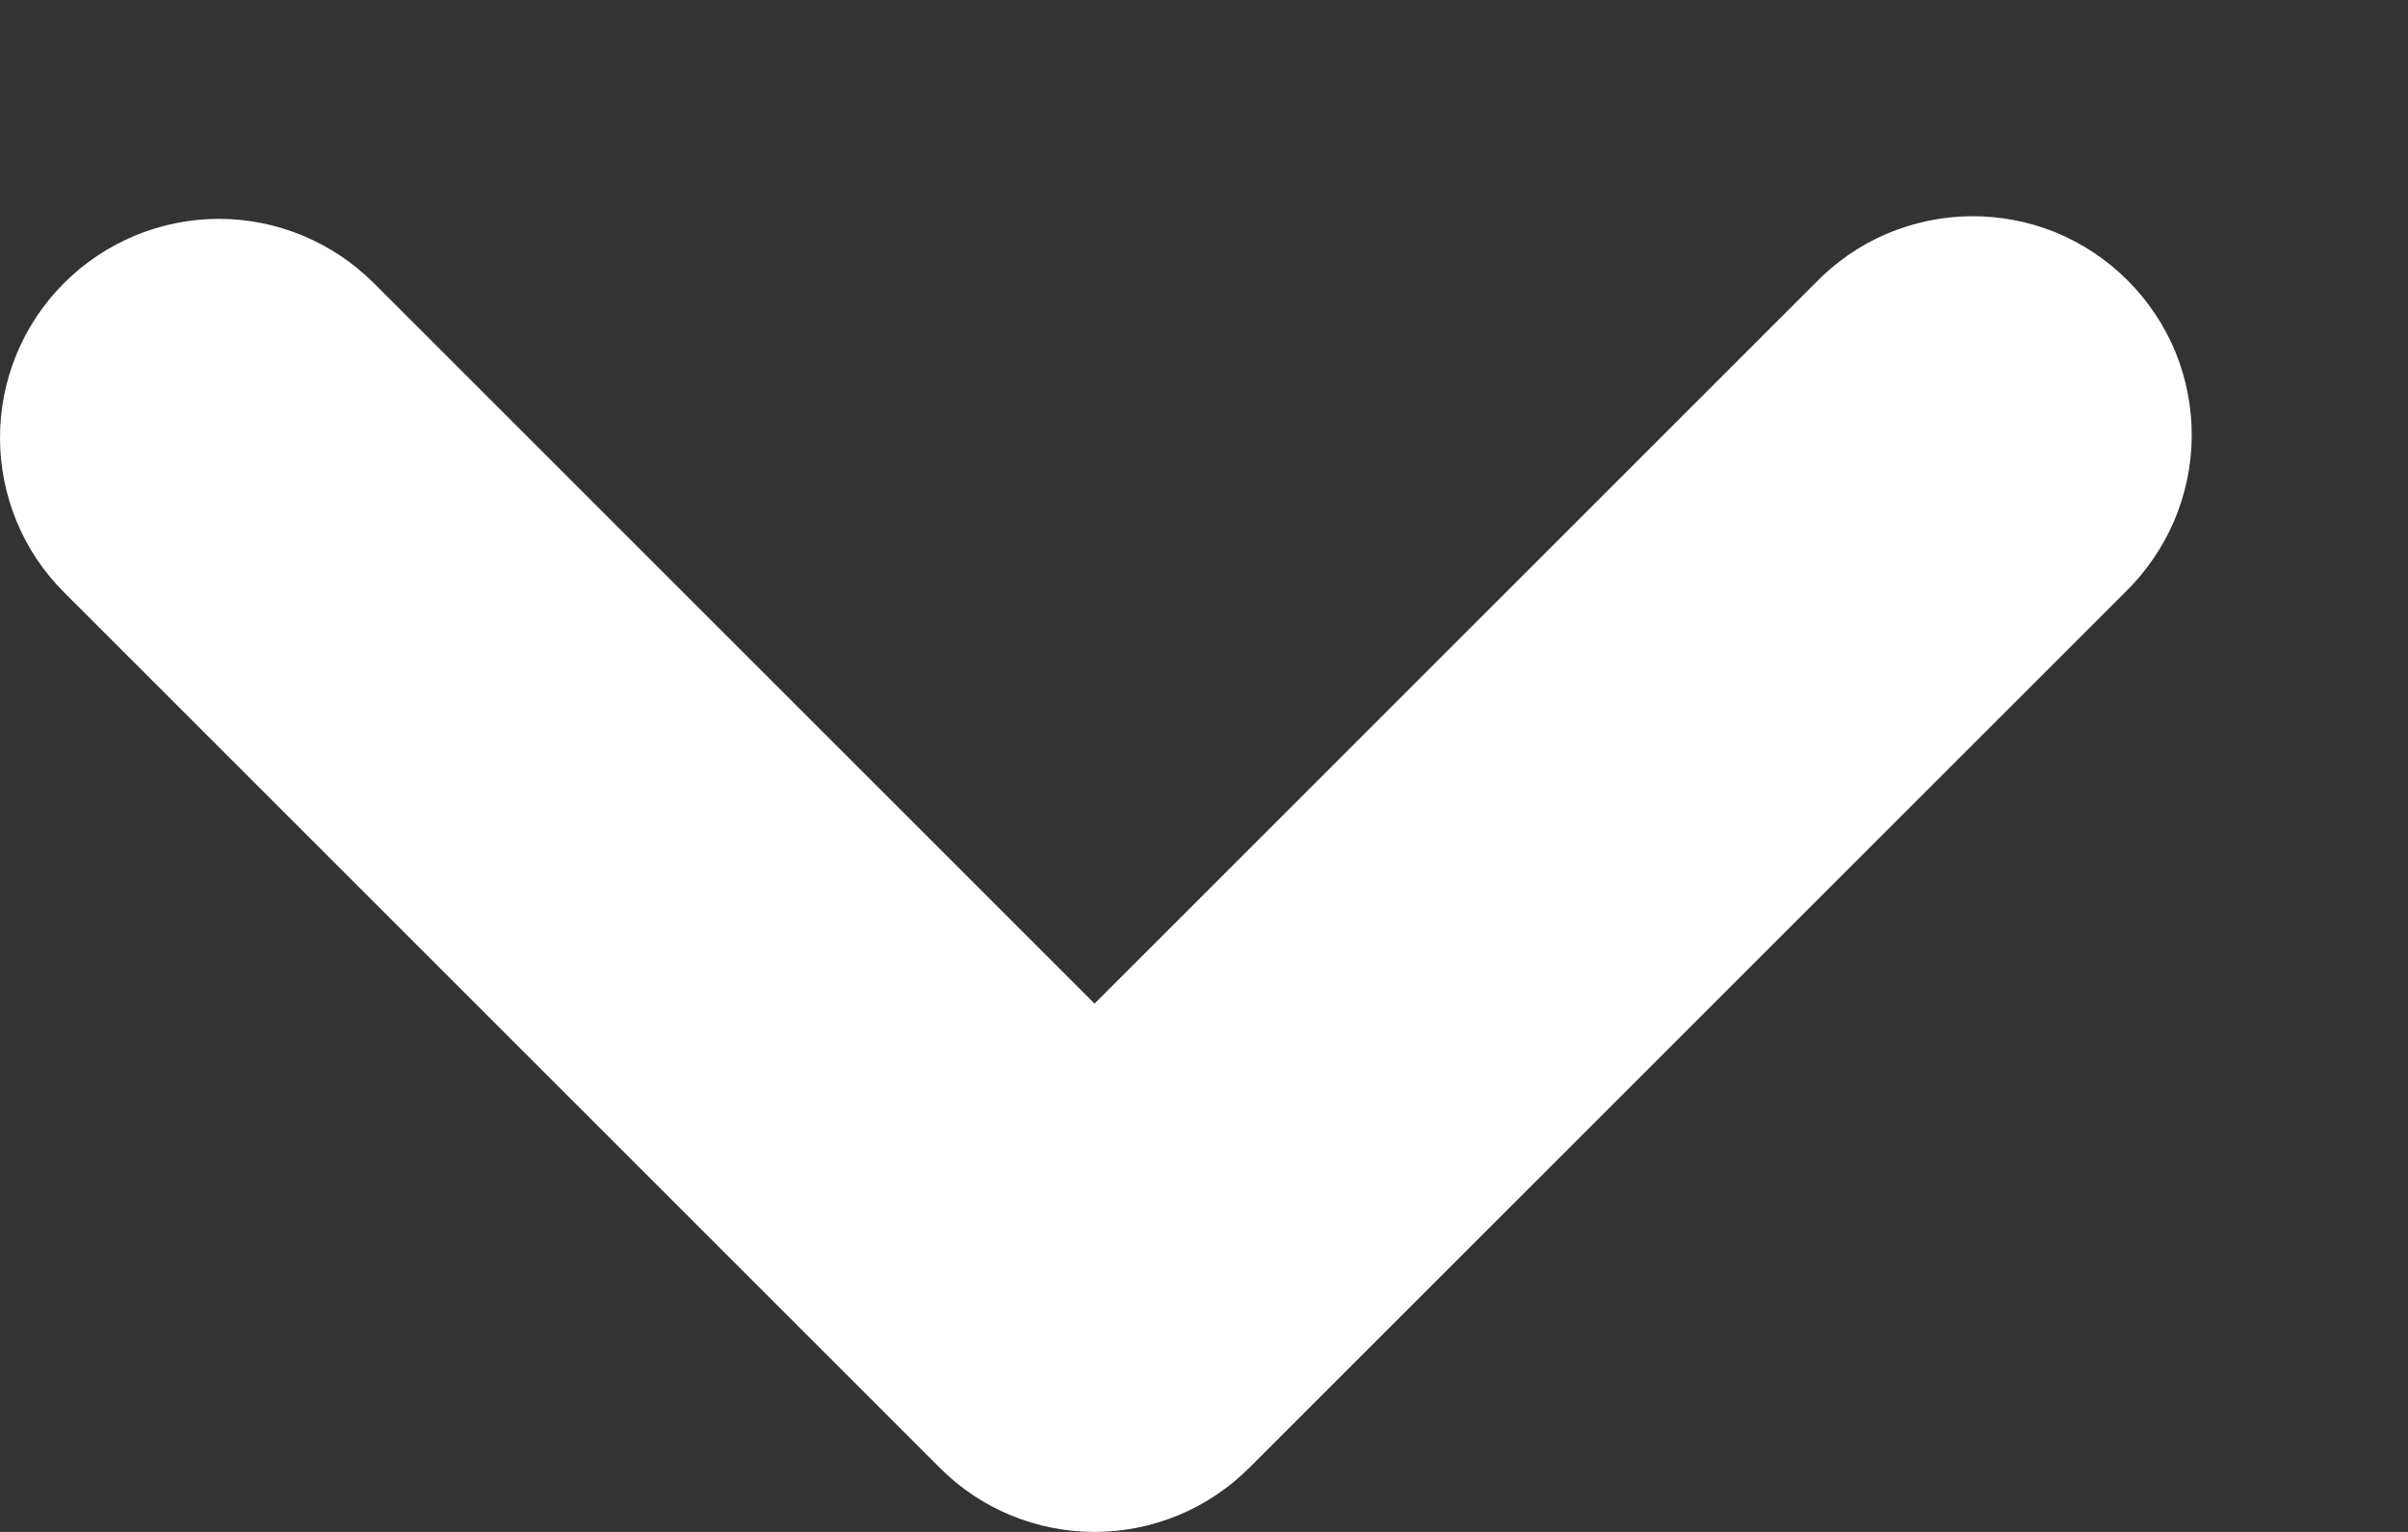 <svg width="11" height="7" viewBox="0 0 11 7" fill='white' xmlns="http://www.w3.org/2000/svg">
<rect x="0" y="0" width="11" height="7" fill="#333333" stroke="none"/>
<path fill-rule="evenodd" clip-rule="evenodd" d="M0.293 1.293C0.48 1.106 0.735 1 1 1C1.265 1 1.519 1.106 1.707 1.293L5 4.586L8.293 1.293C8.385 1.198 8.495 1.121 8.617 1.069C8.739 1.017 8.871 0.989 9.003 0.988C9.136 0.987 9.268 1.012 9.391 1.062C9.514 1.113 9.625 1.187 9.719 1.281C9.813 1.375 9.887 1.486 9.938 1.609C9.988 1.732 10.013 1.864 10.012 1.996C10.011 2.129 9.983 2.26 9.931 2.382C9.878 2.504 9.802 2.615 9.707 2.707L5.707 6.707C5.519 6.895 5.265 7 5 7C4.735 7 4.48 6.895 4.293 6.707L0.293 2.707C0.105 2.52 0 2.265 0 2C0 1.735 0.105 1.481 0.293 1.293V1.293Z" fill="#fff"/>
</svg>

